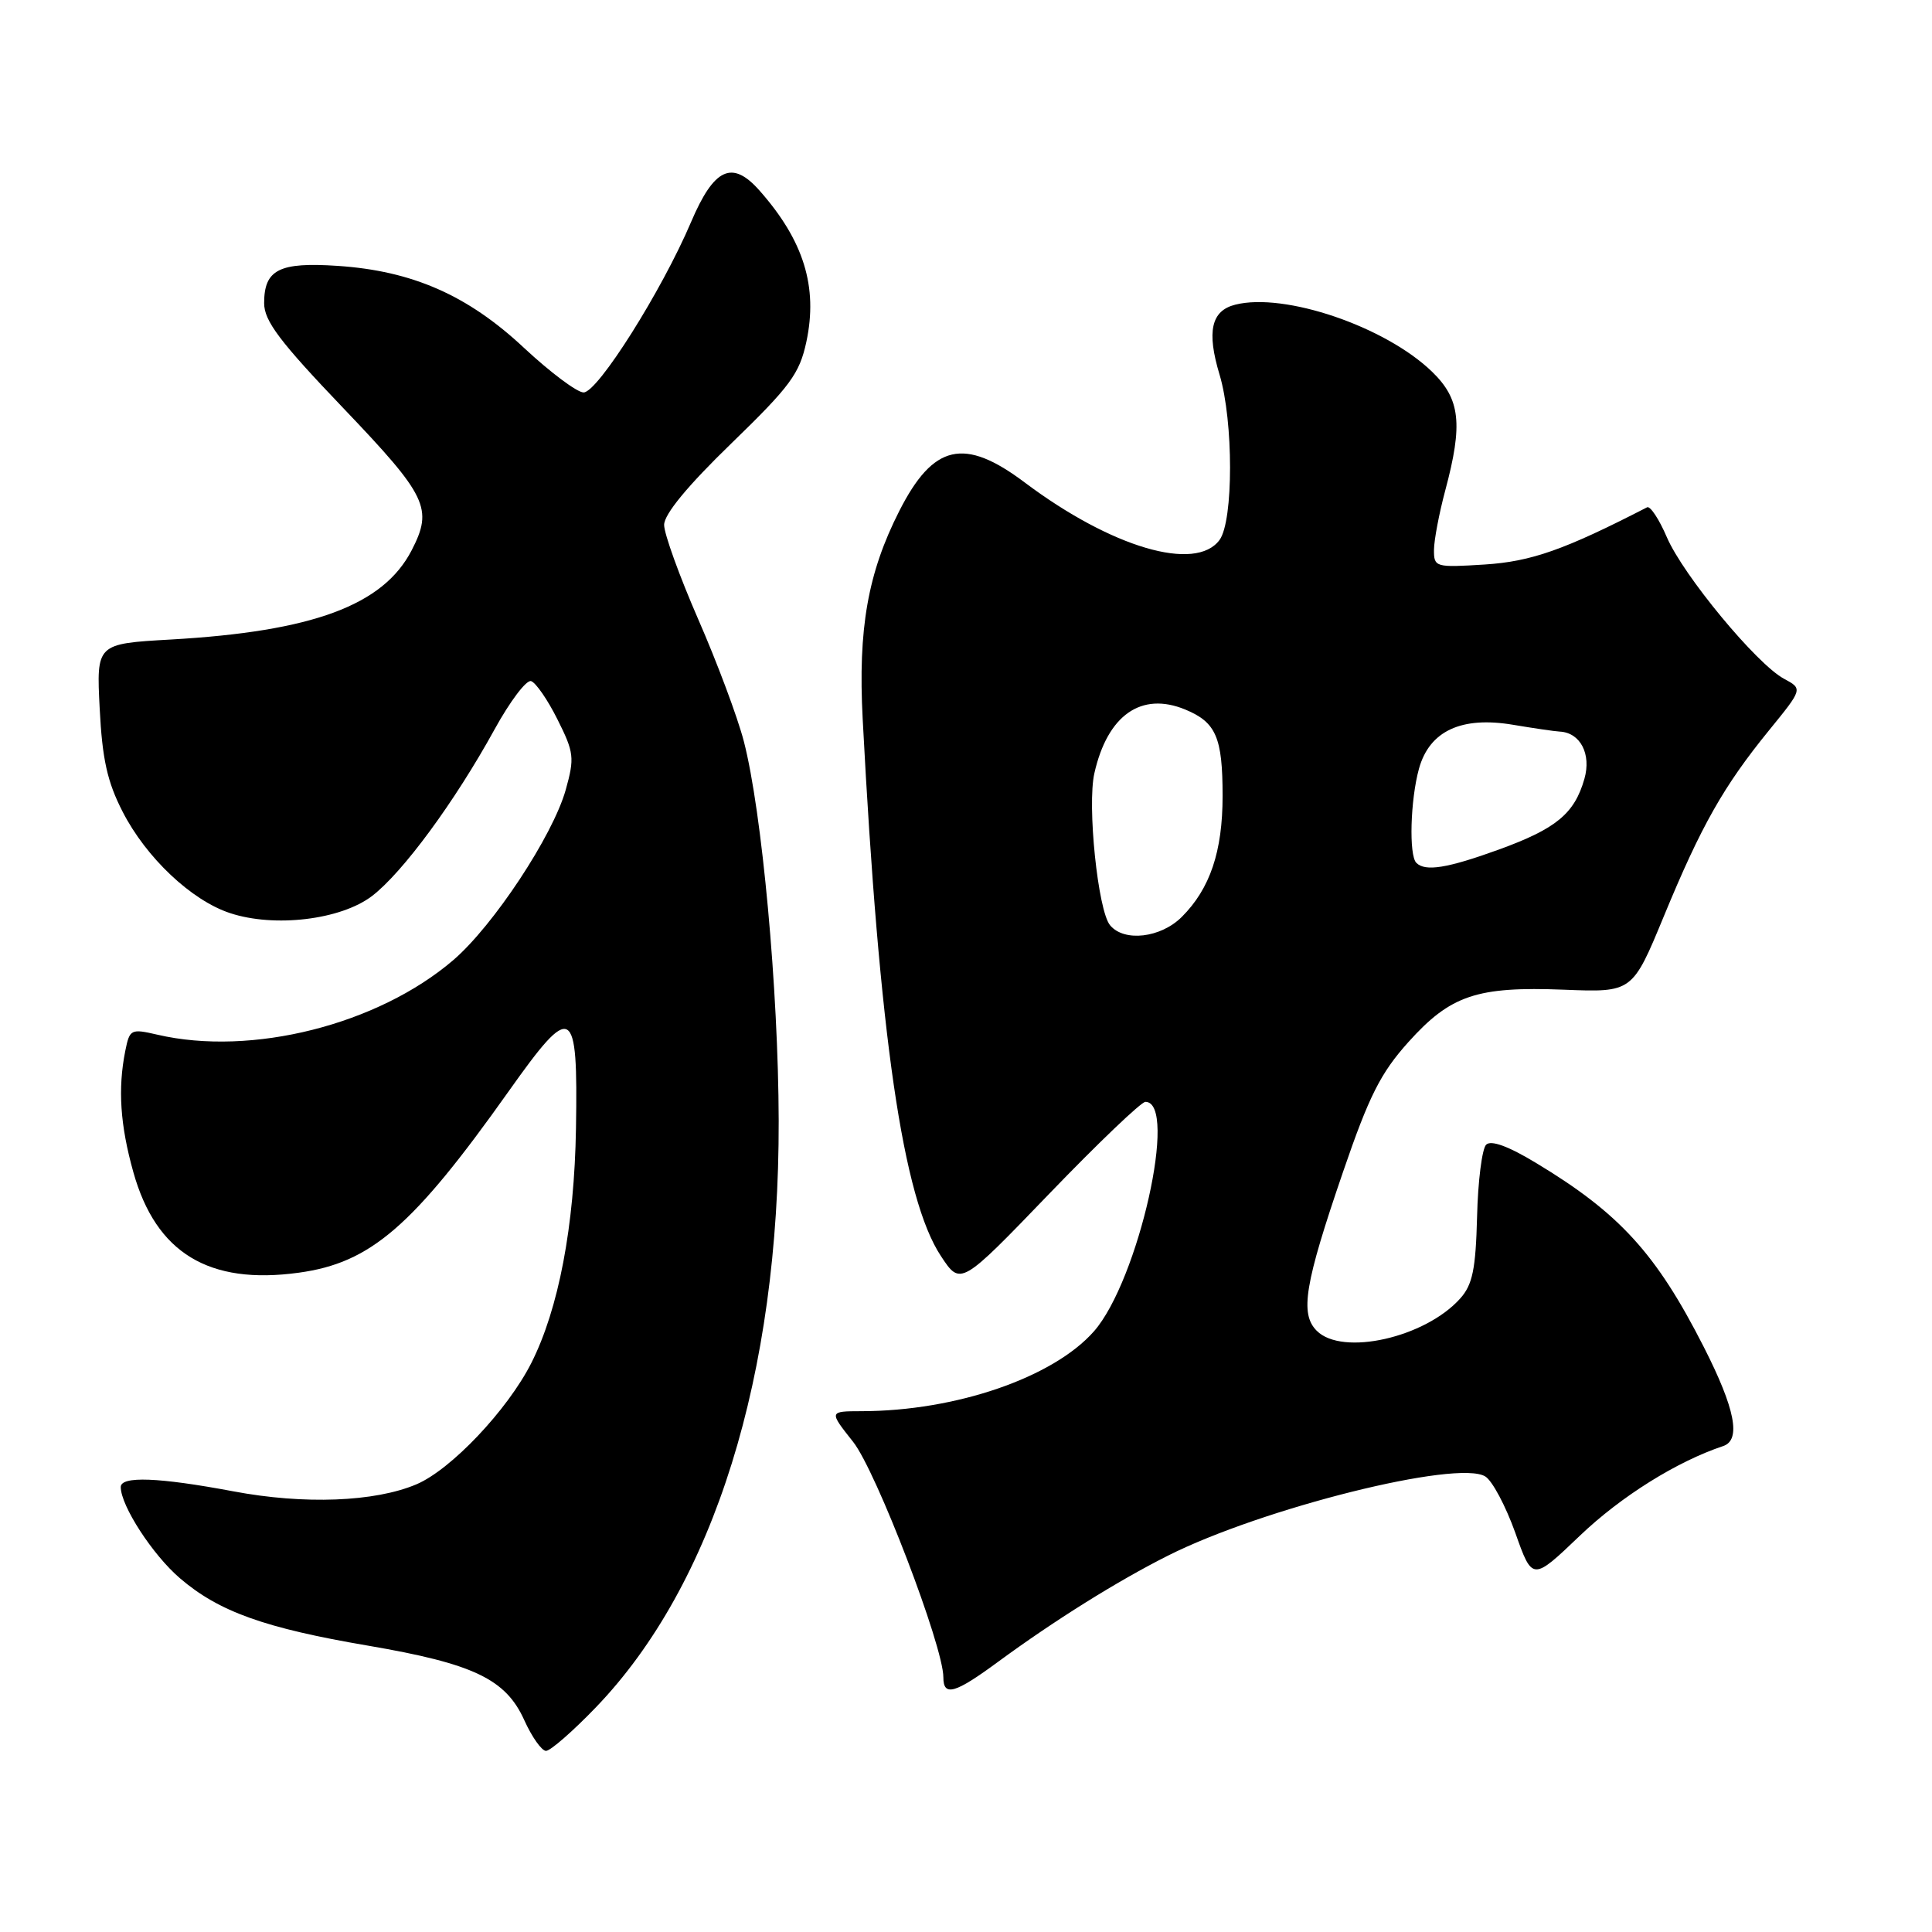 <?xml version="1.0" encoding="UTF-8" standalone="no"?>
<!DOCTYPE svg PUBLIC "-//W3C//DTD SVG 1.1//EN" "http://www.w3.org/Graphics/SVG/1.1/DTD/svg11.dtd" >
<svg xmlns="http://www.w3.org/2000/svg" xmlns:xlink="http://www.w3.org/1999/xlink" version="1.1" viewBox="0 0 256 256">
 <g >
 <path fill="currentColor"
d=" M 78.95 226.24 C 94.60 209.98 103.26 182.21 103.18 148.50 C 103.14 131.17 100.97 107.52 98.56 98.22 C 97.73 95.02 95.01 87.75 92.52 82.06 C 90.04 76.37 88.00 70.74 88.00 69.55 C 88.00 68.14 91.11 64.37 96.90 58.76 C 104.71 51.19 105.94 49.53 106.85 45.28 C 108.40 38.01 106.50 31.88 100.64 25.25 C 97.02 21.15 94.62 22.25 91.57 29.42 C 87.70 38.52 79.20 52.00 77.33 52.00 C 76.46 52.00 72.92 49.34 69.44 46.10 C 61.99 39.12 54.64 35.89 44.74 35.23 C 37.00 34.71 35.00 35.72 35.00 40.17 C 35.00 42.52 37.06 45.26 45.50 54.09 C 56.63 65.75 57.41 67.37 54.54 72.93 C 50.77 80.21 41.44 83.67 22.63 84.74 C 12.77 85.30 12.77 85.30 13.21 93.90 C 13.55 100.61 14.22 103.61 16.25 107.56 C 19.37 113.65 25.37 119.31 30.48 120.99 C 36.37 122.94 45.16 121.88 49.29 118.73 C 53.35 115.63 60.26 106.24 65.53 96.65 C 67.57 92.94 69.74 90.06 70.37 90.25 C 70.99 90.44 72.57 92.72 73.87 95.33 C 76.06 99.70 76.15 100.41 74.96 104.66 C 73.25 110.74 65.38 122.66 60.05 127.23 C 50.05 135.79 33.32 140.00 20.85 137.10 C 17.34 136.29 17.18 136.37 16.60 139.25 C 15.60 144.26 15.92 149.08 17.67 155.32 C 20.67 166.03 27.67 170.28 39.58 168.64 C 49.12 167.34 54.71 162.51 67.41 144.59 C 75.85 132.69 76.59 133.10 76.32 149.50 C 76.11 162.48 74.02 173.45 70.40 180.61 C 67.25 186.83 59.76 194.74 55.18 196.68 C 49.66 199.02 40.30 199.38 30.92 197.61 C 21.02 195.75 16.00 195.56 16.00 197.04 C 16.00 199.52 20.24 206.05 23.86 209.14 C 29.02 213.56 35.09 215.73 48.78 218.06 C 62.75 220.45 67.01 222.48 69.47 227.93 C 70.48 230.17 71.78 232.00 72.35 232.00 C 72.93 232.00 75.90 229.41 78.95 226.24 Z  M 132.29 220.17 C 139.70 214.73 148.06 209.50 154.74 206.14 C 167.27 199.83 193.16 193.37 196.81 195.64 C 197.74 196.21 199.52 199.57 200.78 203.09 C 203.05 209.50 203.05 209.50 209.33 203.50 C 214.79 198.28 222.18 193.66 228.33 191.61 C 230.73 190.81 229.92 186.66 225.77 178.50 C 219.47 166.11 214.61 160.77 203.54 154.10 C 199.84 151.86 197.56 151.04 196.92 151.68 C 196.38 152.22 195.83 156.52 195.72 161.23 C 195.54 168.18 195.12 170.22 193.50 172.04 C 188.87 177.24 177.87 179.73 174.48 176.34 C 172.22 174.08 172.86 170.16 177.96 155.28 C 181.41 145.21 182.94 142.18 186.61 138.09 C 192.21 131.86 195.69 130.69 207.24 131.14 C 216.30 131.50 216.30 131.50 220.48 121.38 C 225.44 109.37 228.38 104.18 234.40 96.78 C 238.88 91.28 238.88 91.28 236.39 89.94 C 232.77 88.00 223.03 76.23 220.86 71.17 C 219.84 68.79 218.66 67.01 218.25 67.22 C 207.27 72.87 202.91 74.40 196.75 74.80 C 190.20 75.21 190.00 75.16 190.01 72.86 C 190.02 71.56 190.69 68.03 191.50 65.00 C 193.87 56.17 193.50 52.88 189.75 49.25 C 183.57 43.27 170.22 38.72 163.68 40.37 C 160.49 41.17 159.87 43.92 161.60 49.65 C 163.45 55.81 163.45 69.00 161.60 71.54 C 158.44 75.85 147.27 72.56 135.78 63.93 C 127.76 57.90 123.67 58.83 119.16 67.71 C 114.99 75.92 113.68 83.32 114.31 95.27 C 116.51 137.33 119.64 158.82 124.68 166.44 C 127.28 170.38 127.28 170.38 139.02 158.19 C 145.48 151.48 151.22 146.00 151.77 146.00 C 156.16 146.00 150.85 169.68 144.96 176.40 C 139.57 182.53 126.66 186.97 114.17 186.99 C 109.83 187.00 109.83 187.00 113.04 191.05 C 116.10 194.91 125.00 218.13 125.00 222.25 C 125.00 224.85 126.52 224.42 132.29 220.17 Z  M 147.09 122.60 C 145.48 120.67 144.04 106.73 145.01 102.46 C 146.75 94.75 151.23 91.61 157.06 94.02 C 161.14 95.71 162.00 97.71 162.00 105.47 C 162.00 112.83 160.34 117.75 156.60 121.49 C 153.81 124.28 148.95 124.85 147.09 122.60 Z  M 187.67 114.33 C 186.67 113.33 186.88 105.99 188.02 101.86 C 189.41 96.85 193.64 94.88 200.50 96.04 C 203.25 96.50 206.03 96.91 206.68 96.94 C 209.41 97.08 210.88 99.92 209.94 103.21 C 208.62 107.82 206.20 109.81 198.61 112.57 C 191.77 115.05 188.85 115.52 187.67 114.33 Z "/>
</g>
</svg>